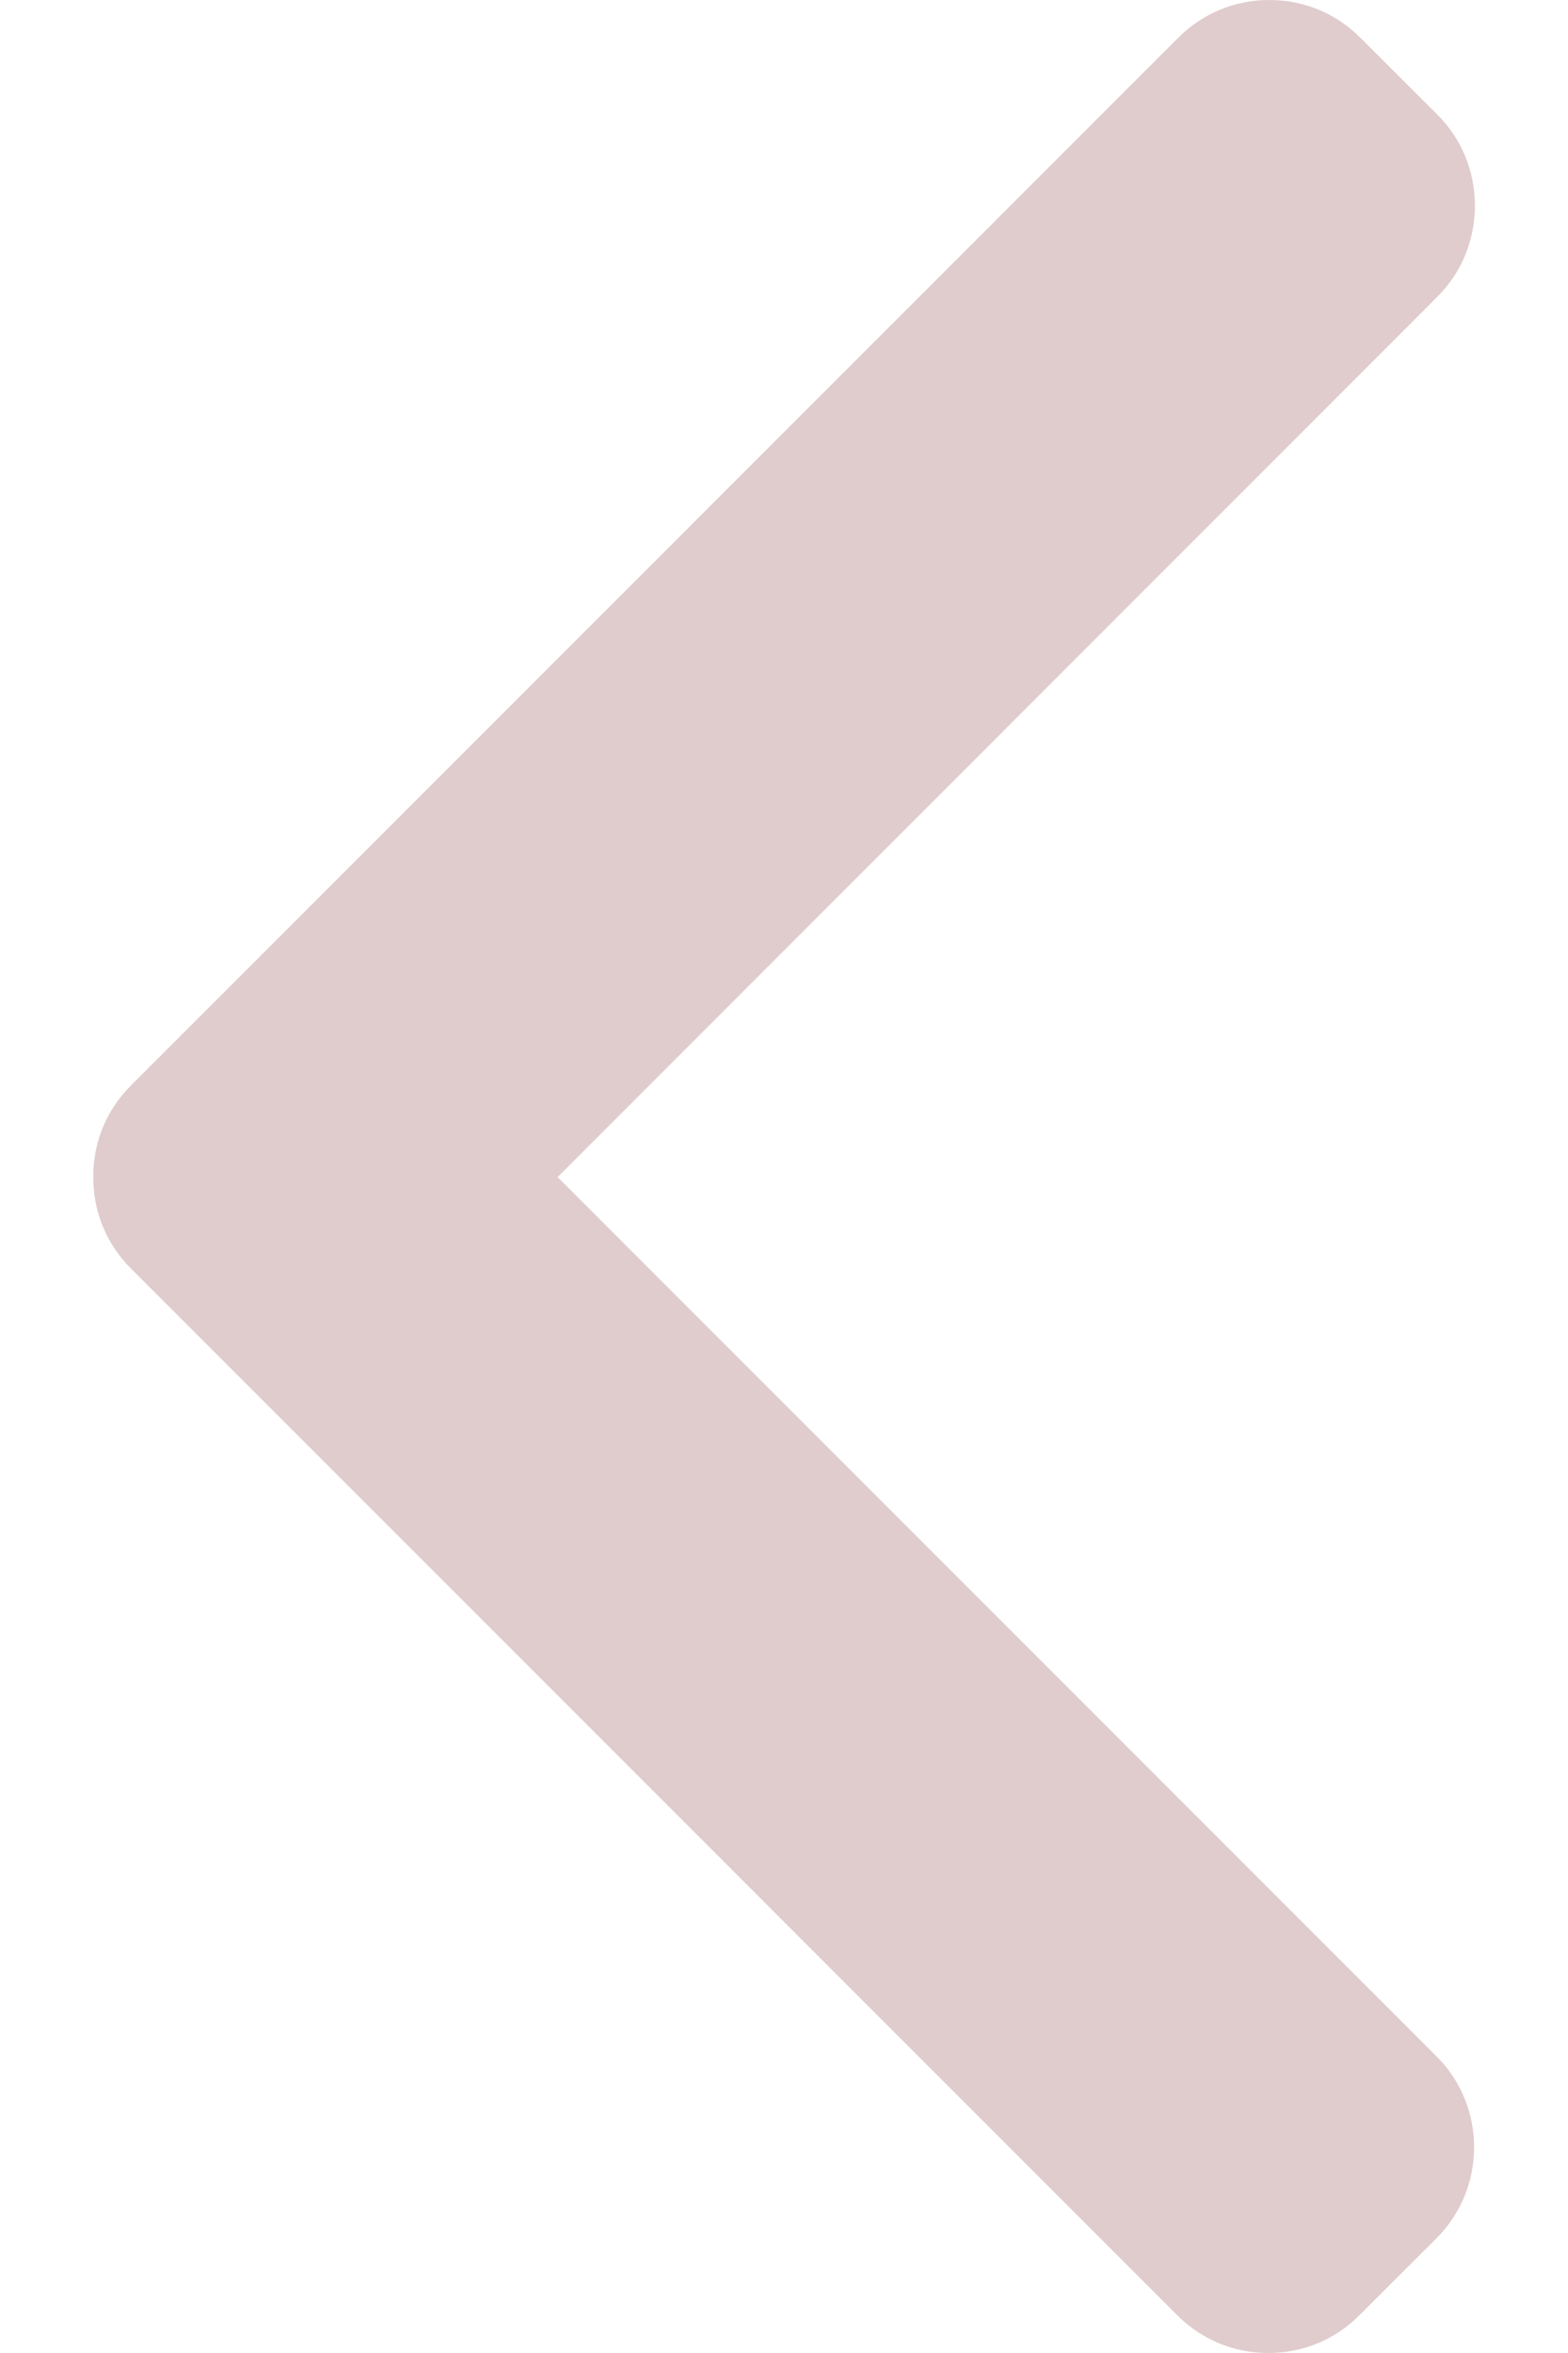 <svg width="8" height="12" viewBox="0 0 8 12" fill="none" xmlns="http://www.w3.org/2000/svg">
<path d="M2.845 6.003L7.334 1.513C7.457 1.39 7.525 1.225 7.525 1.049C7.525 0.873 7.457 0.708 7.334 0.585L6.94 0.192C6.817 0.068 6.652 0 6.476 0C6.3 0 6.136 0.068 6.012 0.192L0.667 5.537C0.543 5.661 0.475 5.826 0.476 6.002C0.475 6.179 0.543 6.344 0.667 6.468L6.007 11.808C6.131 11.932 6.295 12 6.471 12C6.647 12 6.812 11.932 6.935 11.808L7.329 11.415C7.585 11.159 7.585 10.742 7.329 10.487L2.845 6.003Z" fill="#650107" fill-opacity="0.2"/>
</svg>

